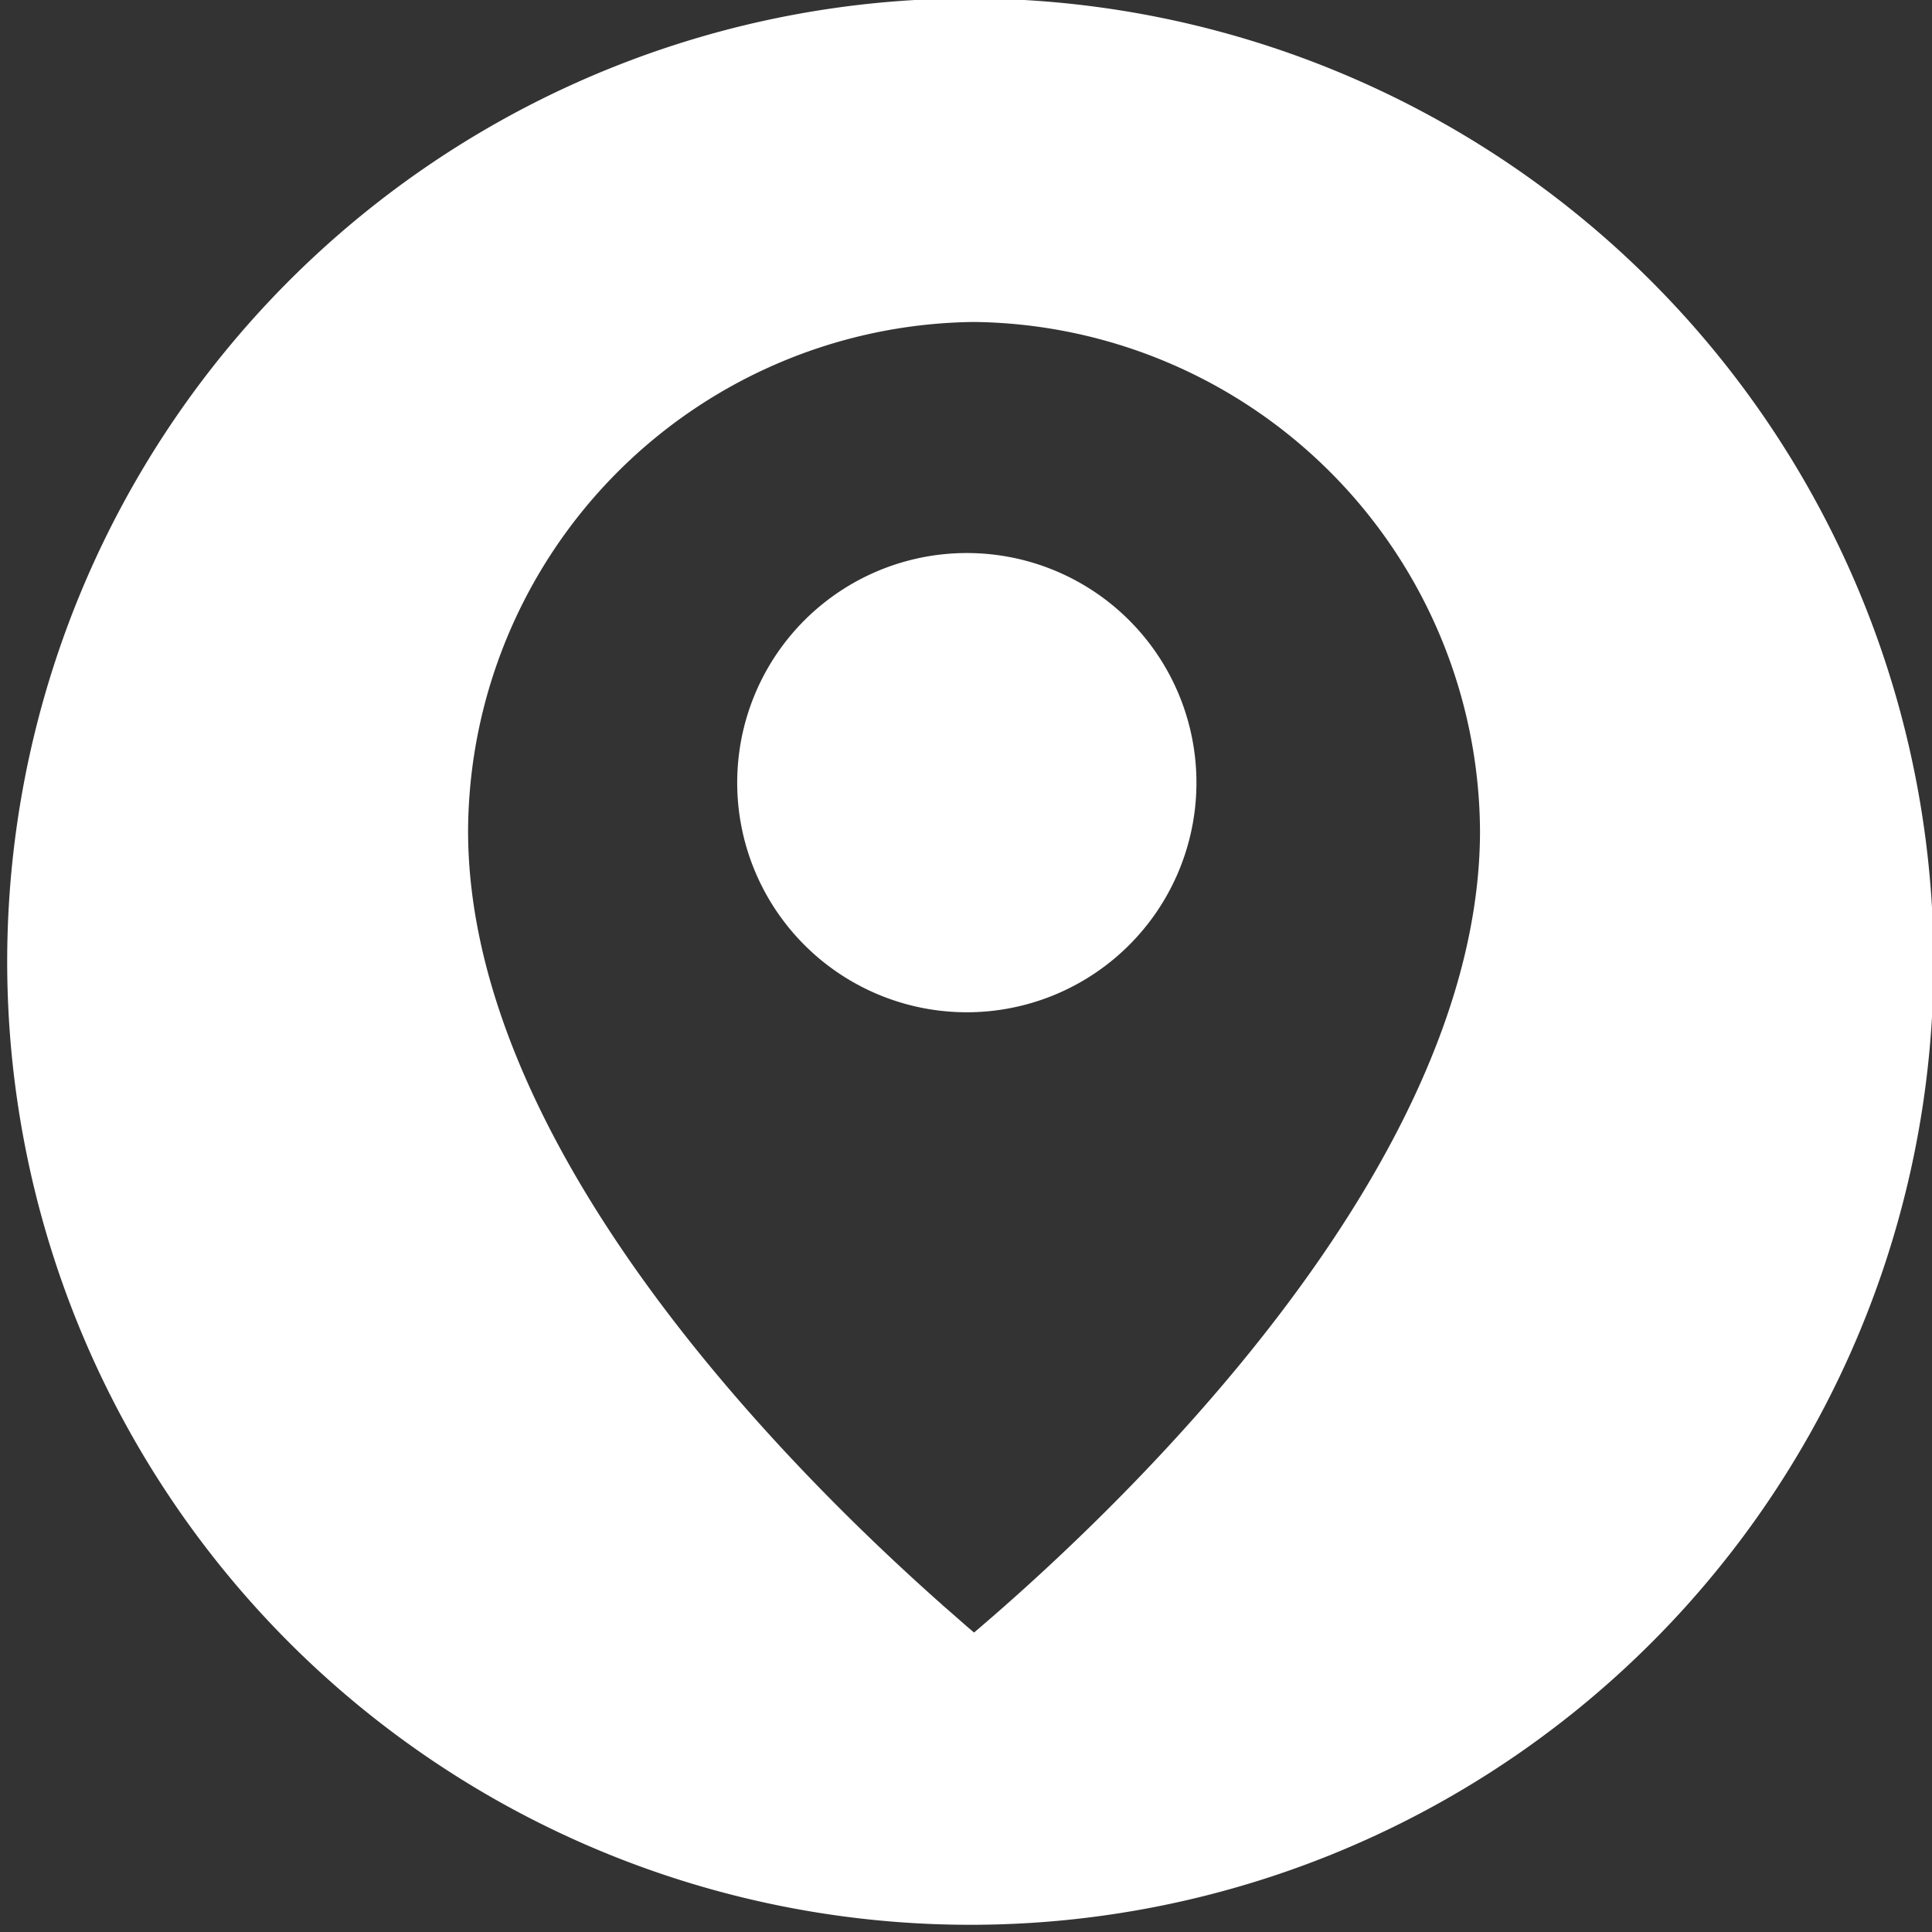 <svg xmlns="http://www.w3.org/2000/svg" xmlns:xlink="http://www.w3.org/1999/xlink" viewBox="-21601 -20109 40 40"><rect x="-21601" y="-20109" width="40" height="40" fill="#333333" stroke="none"/><defs><style>.a{fill:#fff;}.b{clip-path:url(#a);}.c{clip-path:url(#b);}</style><clipPath id="a"><rect class="a" width="40" height="40"/></clipPath><clipPath id="b"><rect width="40" height="40"/></clipPath></defs><g transform="translate(-22412 -22912)"><g class="b" transform="translate(811 2803)"><path class="a" d="M101.008,73.836A4.754,4.754,0,1,1,96.254,69.1a4.754,4.754,0,0,1,4.754,4.736Zm0,0" transform="translate(-76.237 -57.65)"/></g><g class="c" transform="translate(811 2803)"><path class="a" d="M20.017,0A19.942,19.942,0,1,0,40.033,19.942,19.974,19.974,0,0,0,20.017,0ZM20.1,6.7h.133A10.6,10.6,0,0,1,30.642,17.233c0,7-7.506,14.076-10.475,16.6-.2-.166-.417-.366-.651-.565l-.017-.017c-3.3-2.925-9.808-9.506-9.808-16.02A10.589,10.589,0,0,1,20.1,6.7Zm0,24.179" transform="translate(0 -0.033)"/></g></g></svg>
